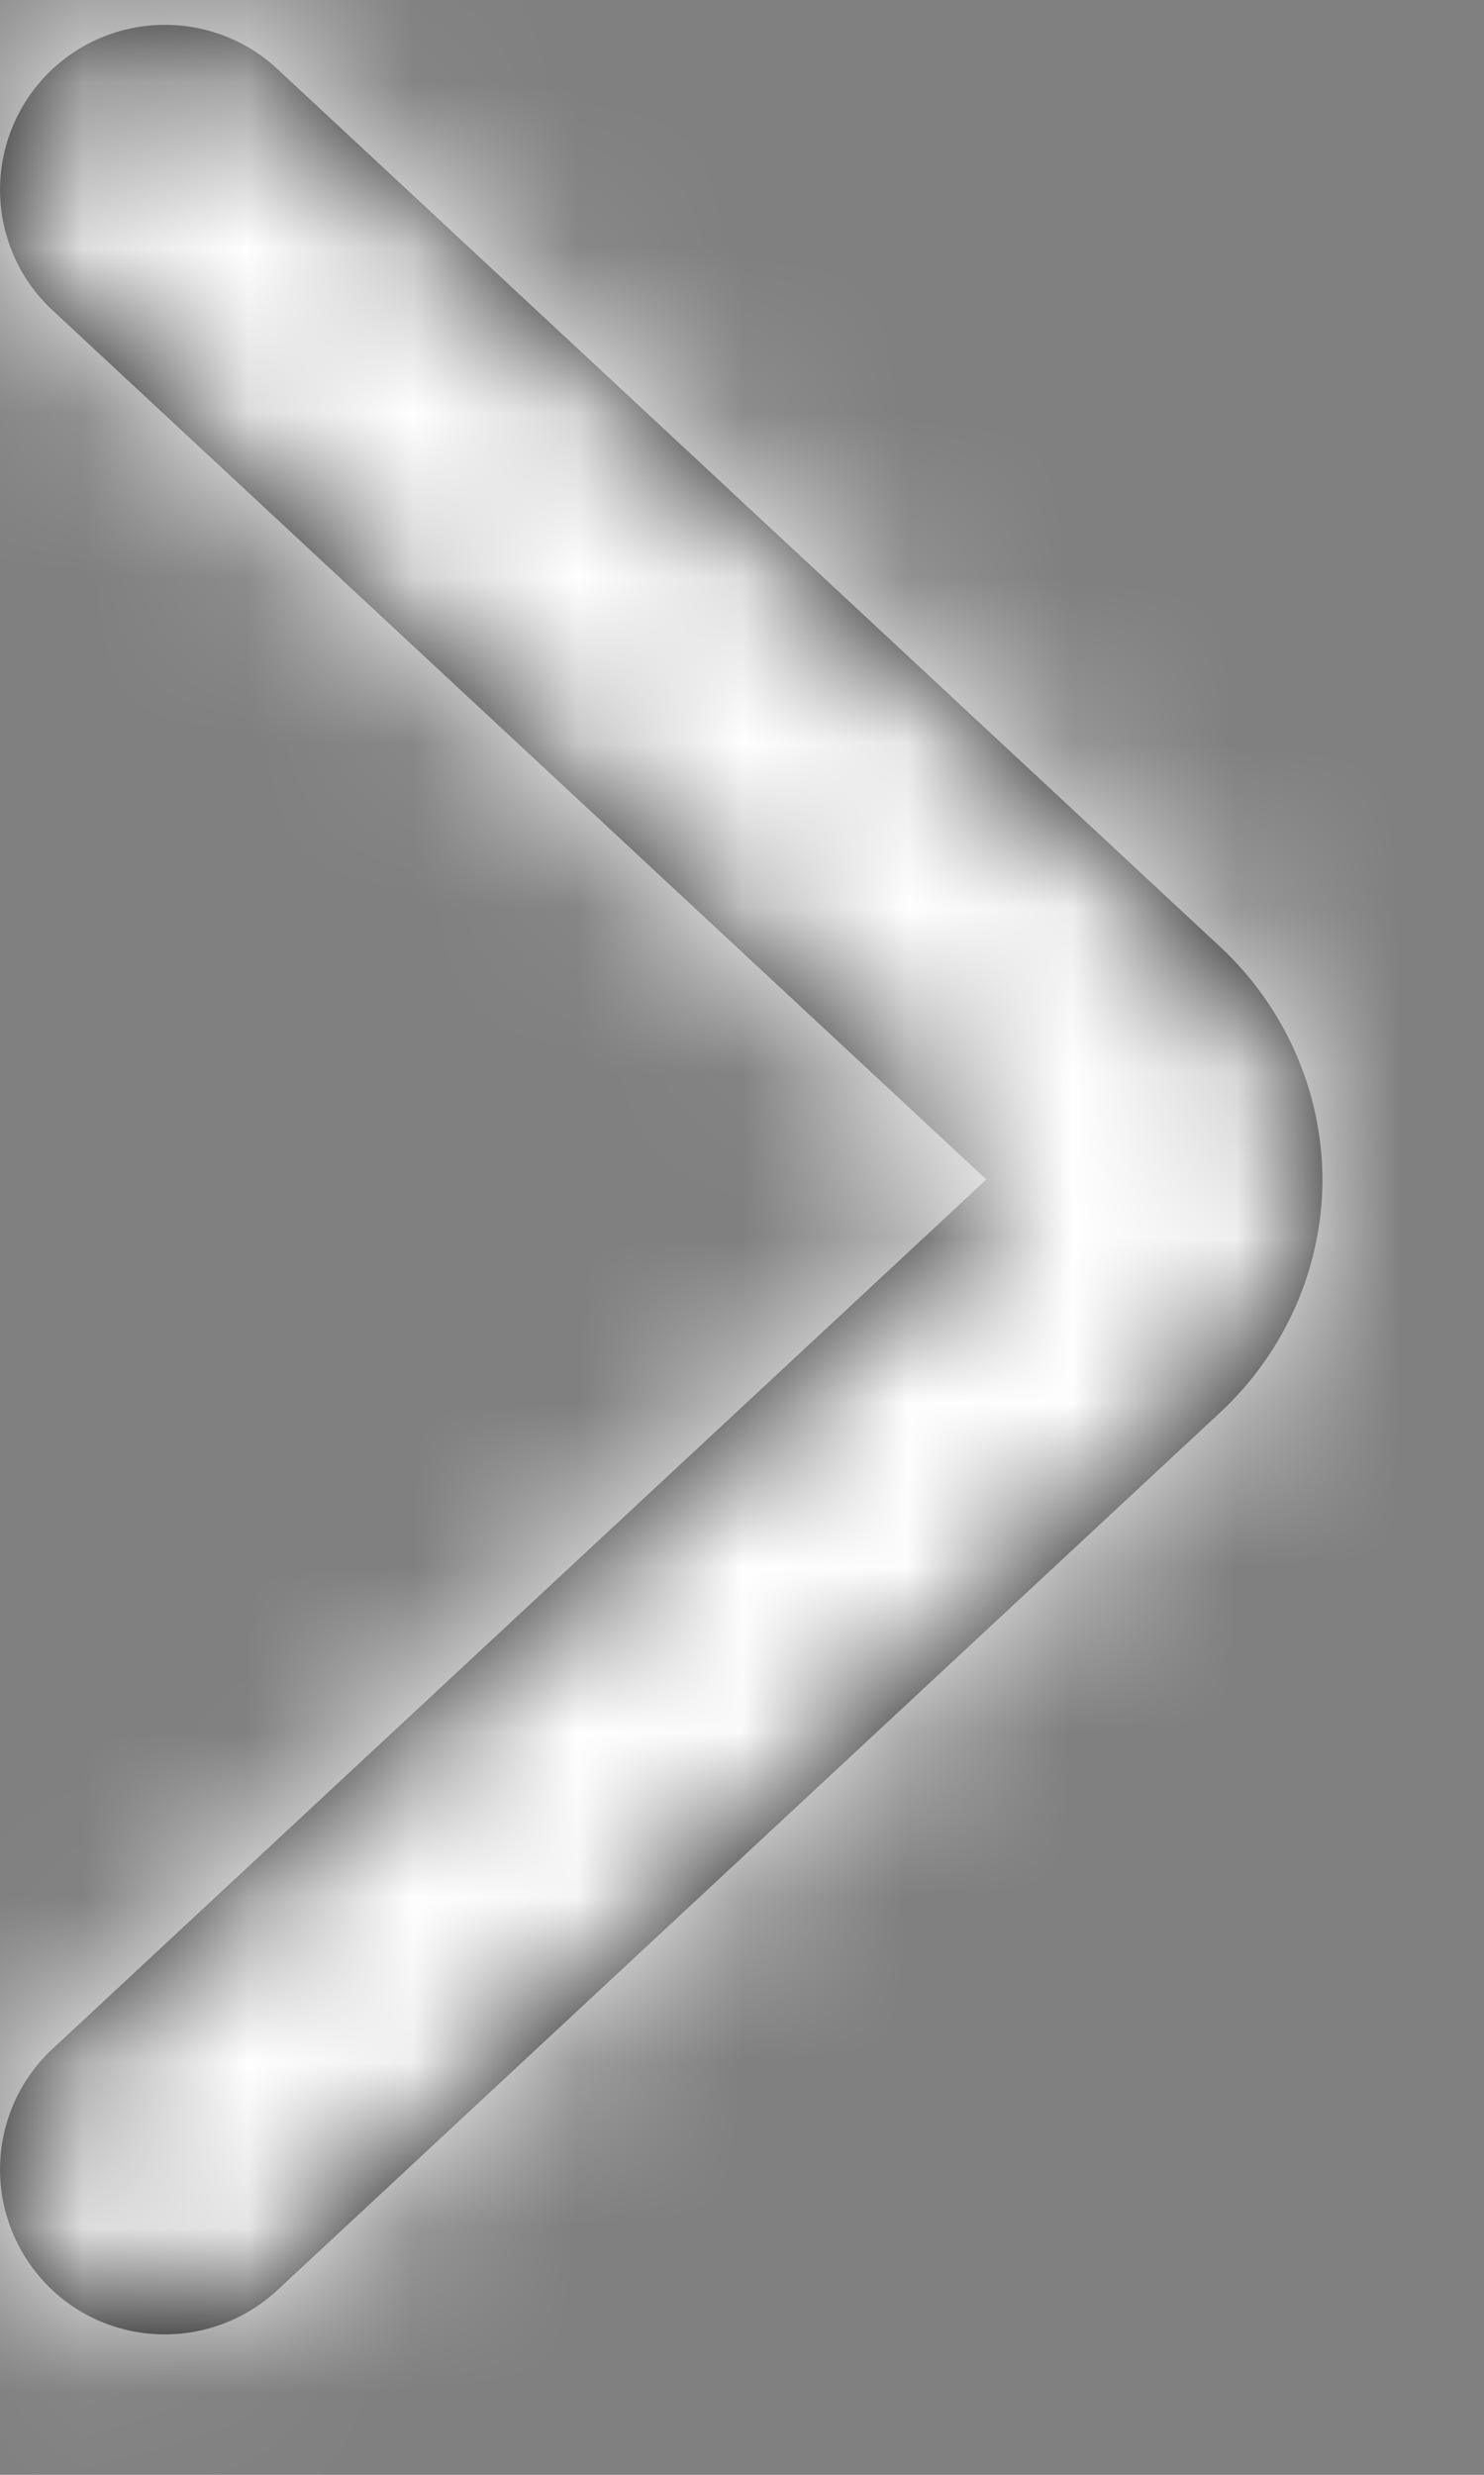<svg xmlns="http://www.w3.org/2000/svg" xmlns:xlink="http://www.w3.org/1999/xlink" width="9" height="15" viewBox="0 0 9 15" version="1.1">
    <rect x="0" y="0" width="9" height="15" fill="#808080" stroke="none"/>
    <title>00-glyph/02-down/01-default copy 5</title>
    <defs>
        <path d="M1,14.149 C0.732,14.149 0.465,14.043 0.268,13.831 C-0.108,13.425 -0.085,12.793 0.319,12.418 L5.982,7.149 L0.319,1.881 C-0.085,1.506 -0.108,0.874 0.268,0.469 C0.645,0.065 1.277,0.043 1.681,0.417 L7.398,5.737 C7.794,6.104 8.02,6.62 8.02,7.151 C8.02,7.681 7.794,8.195 7.399,8.562 L1.681,13.882 C1.488,14.06 1.244,14.149 1,14.149" id="path-1"/>
    </defs>
    <g id="Redlines" stroke="none" stroke-width="1" fill="none" fill-rule="evenodd">
        <g id="Header-/-desktop-/-Partners-/-F5-ATT-Access" transform="translate(-922, -106)">
            <g id="nav-header-/-pre-login-/-default-1440">
                <g id="nav-header-/-pre-login-/-default">
                    <g id="header-/-small-items-/-open-account" transform="translate(769, 88)">
                        <g id="00-glyph/02-down/01-default-copy-5" transform="translate(153, 18)">
                            <mask id="mask-2" fill="white">
                                <use xlink:href="#path-1"/>
                            </mask>
                            <use id="Mask" fill="#000000" xlink:href="#path-1"/>
                            <g id="icon-color" mask="url(#mask-2)" fill="#FFFFFF">
                                <g transform="translate(-9, -5)" id="#FFFFFF">
                                    <rect x="0" y="0" width="24" height="24"/>
                                </g>
                            </g>
                        </g>
                    </g>
                </g>
            </g>
        </g>
    </g>
</svg>